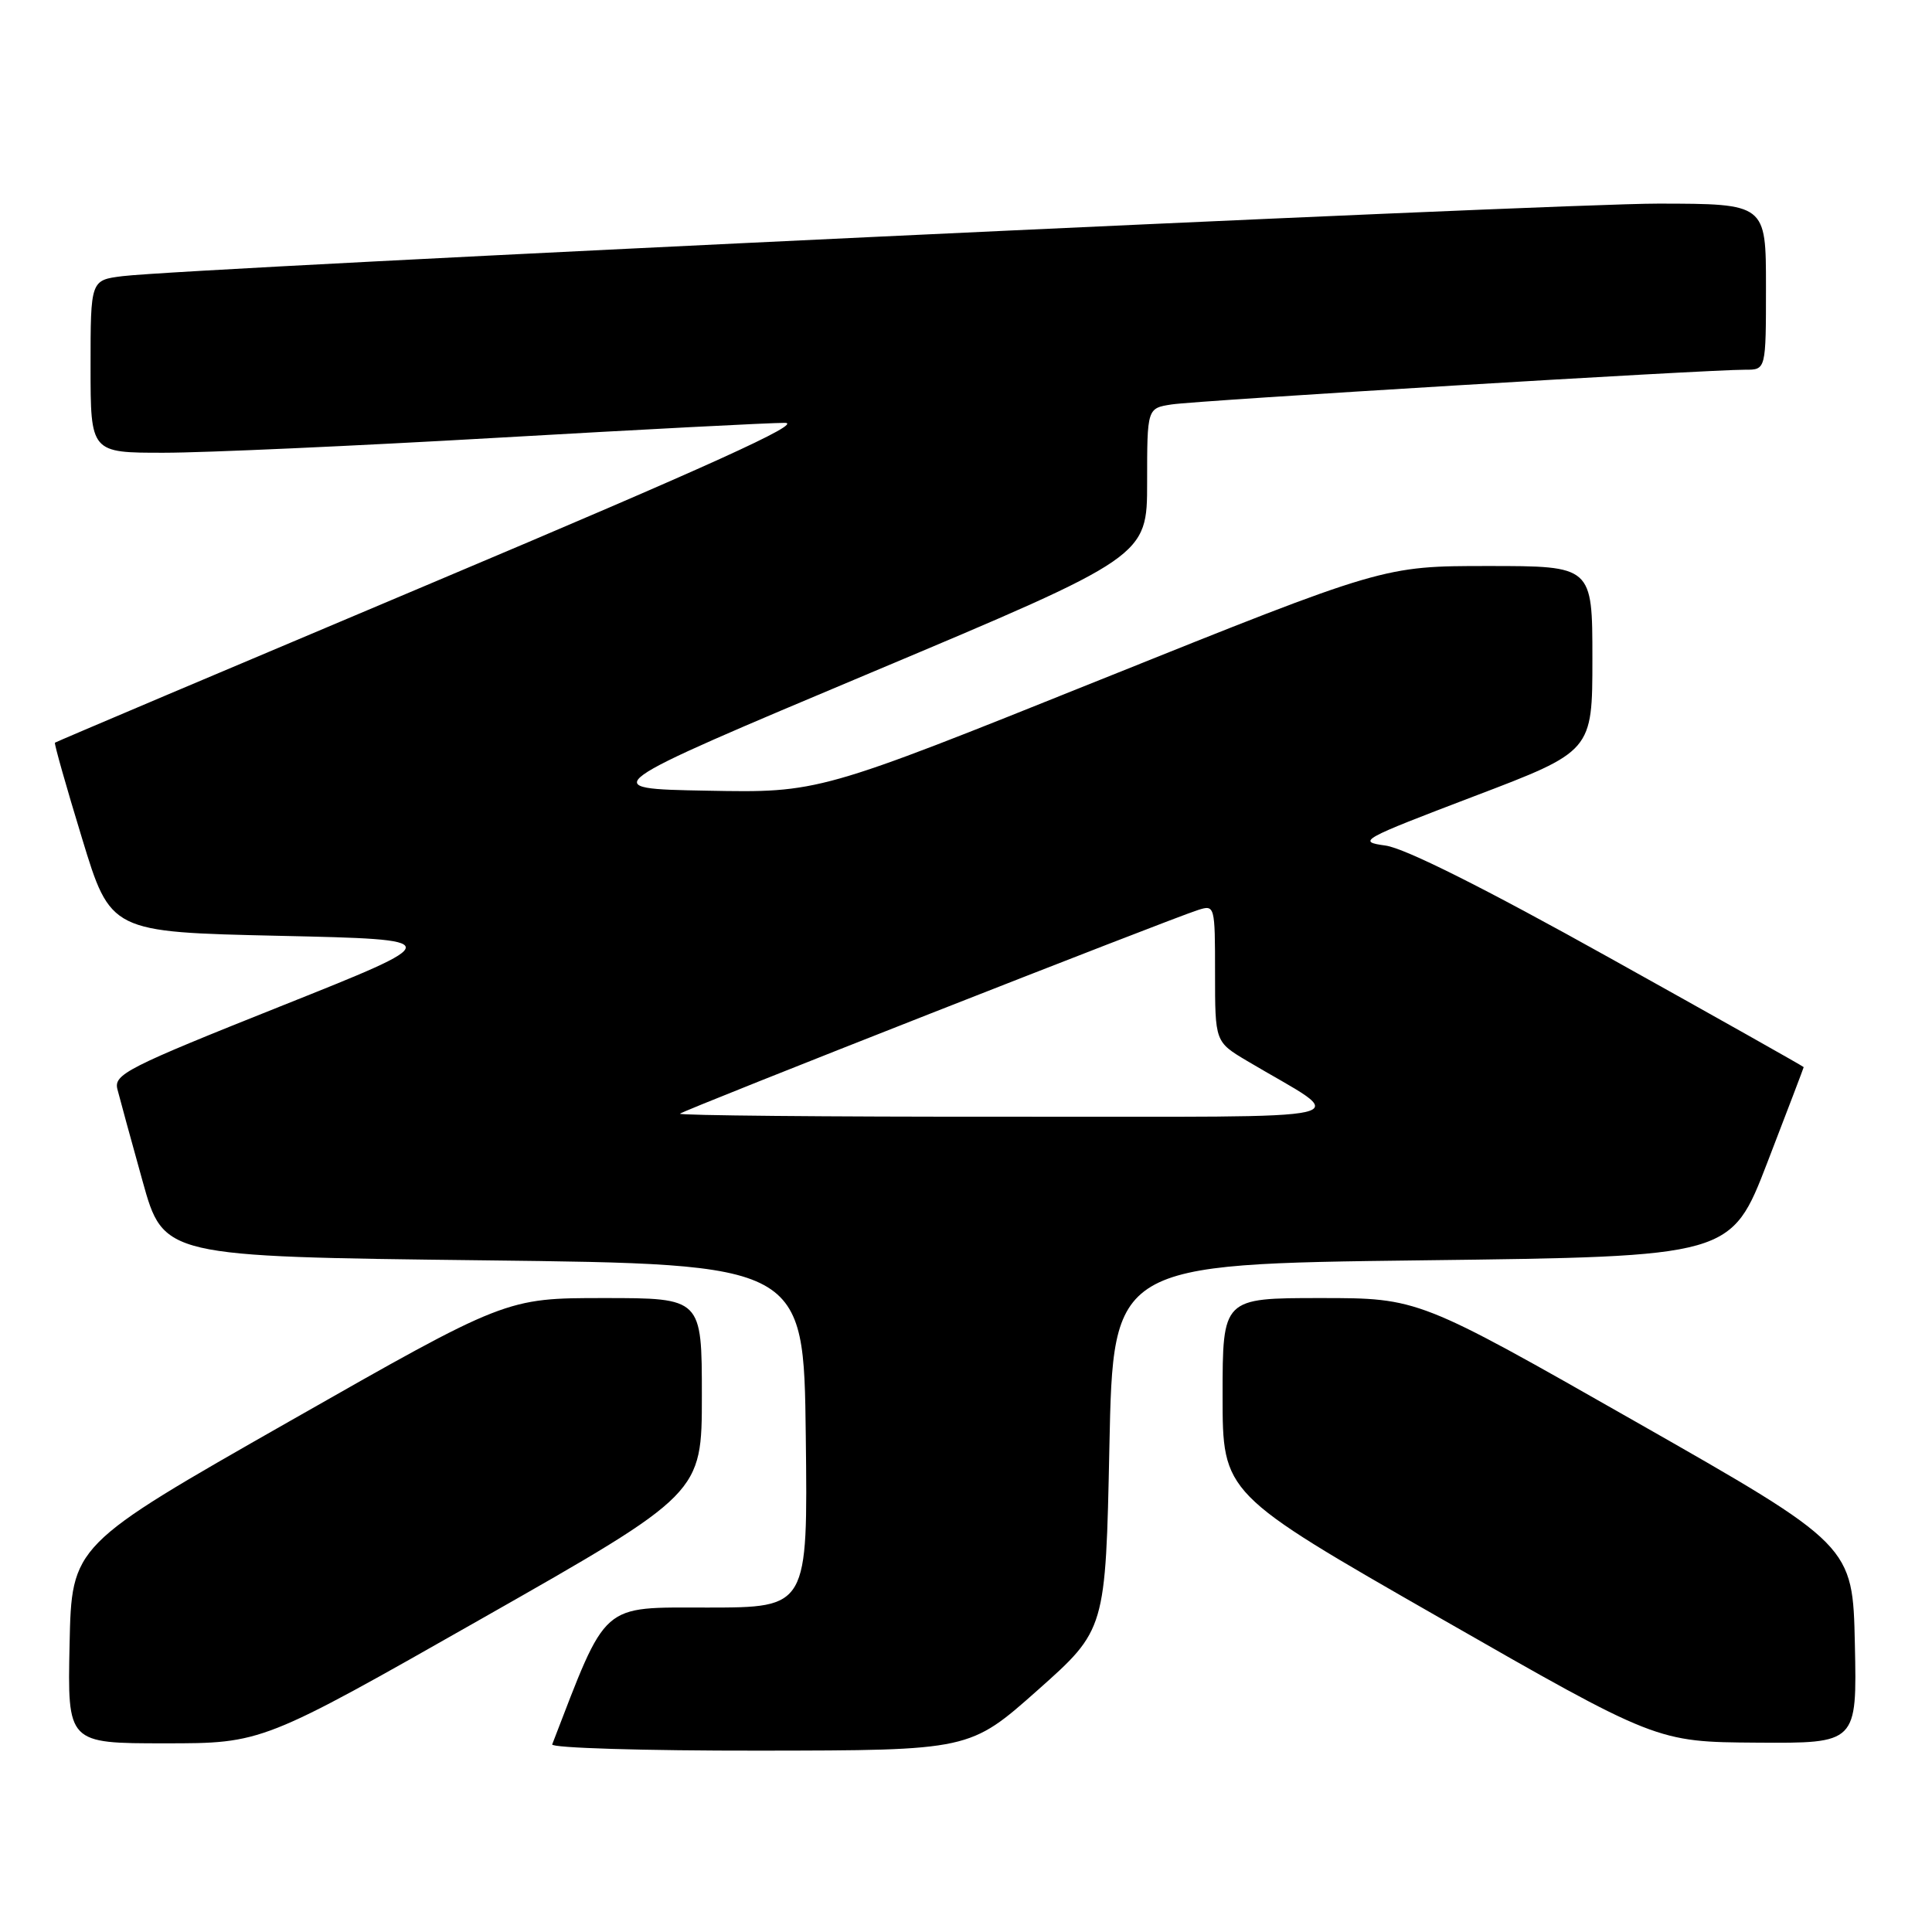 <?xml version="1.0" encoding="UTF-8" standalone="no"?>
<!DOCTYPE svg PUBLIC "-//W3C//DTD SVG 1.1//EN" "http://www.w3.org/Graphics/SVG/1.1/DTD/svg11.dtd" >
<svg xmlns="http://www.w3.org/2000/svg" xmlns:xlink="http://www.w3.org/1999/xlink" version="1.1" viewBox="0 0 256 256">
 <g >
 <path fill="currentColor"
d=" M 137.50 223.95 C 146.50 215.95 146.50 215.95 147.00 191.73 C 147.50 167.50 147.50 167.50 188.44 167.00 C 229.38 166.50 229.38 166.50 234.19 154.02 C 236.84 147.15 239.00 141.47 239.00 141.40 C 239.00 141.32 227.43 134.80 213.28 126.92 C 196.66 117.65 186.15 112.39 183.58 112.04 C 179.77 111.52 180.29 111.24 195.30 105.52 C 211.00 99.55 211.00 99.55 211.00 87.27 C 211.00 75.00 211.00 75.00 197.17 75.00 C 183.33 75.00 183.33 75.00 145.92 90.02 C 108.50 105.05 108.50 105.05 93.68 104.77 C 78.87 104.50 78.87 104.50 115.43 89.12 C 152.00 73.74 152.00 73.74 152.00 63.92 C 152.00 54.09 152.00 54.09 155.25 53.59 C 158.60 53.07 226.36 48.97 231.25 48.99 C 234.00 49.00 234.00 49.00 234.00 38.00 C 234.00 27.00 234.00 27.00 219.75 26.98 C 206.02 26.96 24.92 35.52 16.25 36.59 C 12.00 37.12 12.00 37.12 12.00 48.56 C 12.00 60.00 12.00 60.00 21.75 59.99 C 27.11 59.99 47.02 59.09 66.00 58.00 C 84.97 56.91 102.08 56.02 104.00 56.03 C 106.55 56.04 93.96 61.75 57.50 77.13 C 30.00 88.73 7.40 98.30 7.28 98.41 C 7.16 98.52 8.77 104.21 10.86 111.05 C 14.65 123.50 14.65 123.50 36.99 124.00 C 59.33 124.50 59.33 124.50 37.17 133.34 C 16.77 141.48 15.05 142.36 15.56 144.34 C 15.86 145.53 17.36 151.00 18.89 156.50 C 21.67 166.50 21.67 166.50 64.08 167.00 C 106.50 167.50 106.50 167.50 106.77 190.25 C 107.04 213.00 107.04 213.00 93.77 213.01 C 79.47 213.01 80.51 212.11 73.17 231.14 C 72.98 231.61 85.36 231.99 100.67 231.97 C 128.50 231.94 128.50 231.94 137.50 223.95 Z  M 63.88 214.45 C 93.00 197.90 93.00 197.90 93.00 184.95 C 93.00 172.00 93.00 172.00 80.02 172.00 C 67.04 172.00 67.04 172.00 38.27 188.38 C 9.50 204.76 9.50 204.76 9.22 217.88 C 8.94 231.00 8.94 231.00 21.85 231.00 C 34.76 231.00 34.76 231.00 63.88 214.45 Z  M 245.78 217.88 C 245.50 204.76 245.50 204.76 216.73 188.38 C 187.96 172.00 187.96 172.00 174.98 172.00 C 162.00 172.00 162.00 172.00 162.00 184.95 C 162.00 197.90 162.00 197.90 190.75 214.36 C 219.50 230.82 219.50 230.82 232.78 230.91 C 246.06 231.00 246.06 231.00 245.78 217.88 Z  M 90.10 147.57 C 90.57 147.09 155.06 121.74 158.75 120.58 C 160.97 119.87 161.00 119.98 161.00 128.96 C 161.00 138.05 161.00 138.05 165.25 140.58 C 179.05 148.79 182.70 147.93 133.58 147.97 C 109.43 147.99 89.86 147.80 90.10 147.57 Z "/>
</g>
</svg>